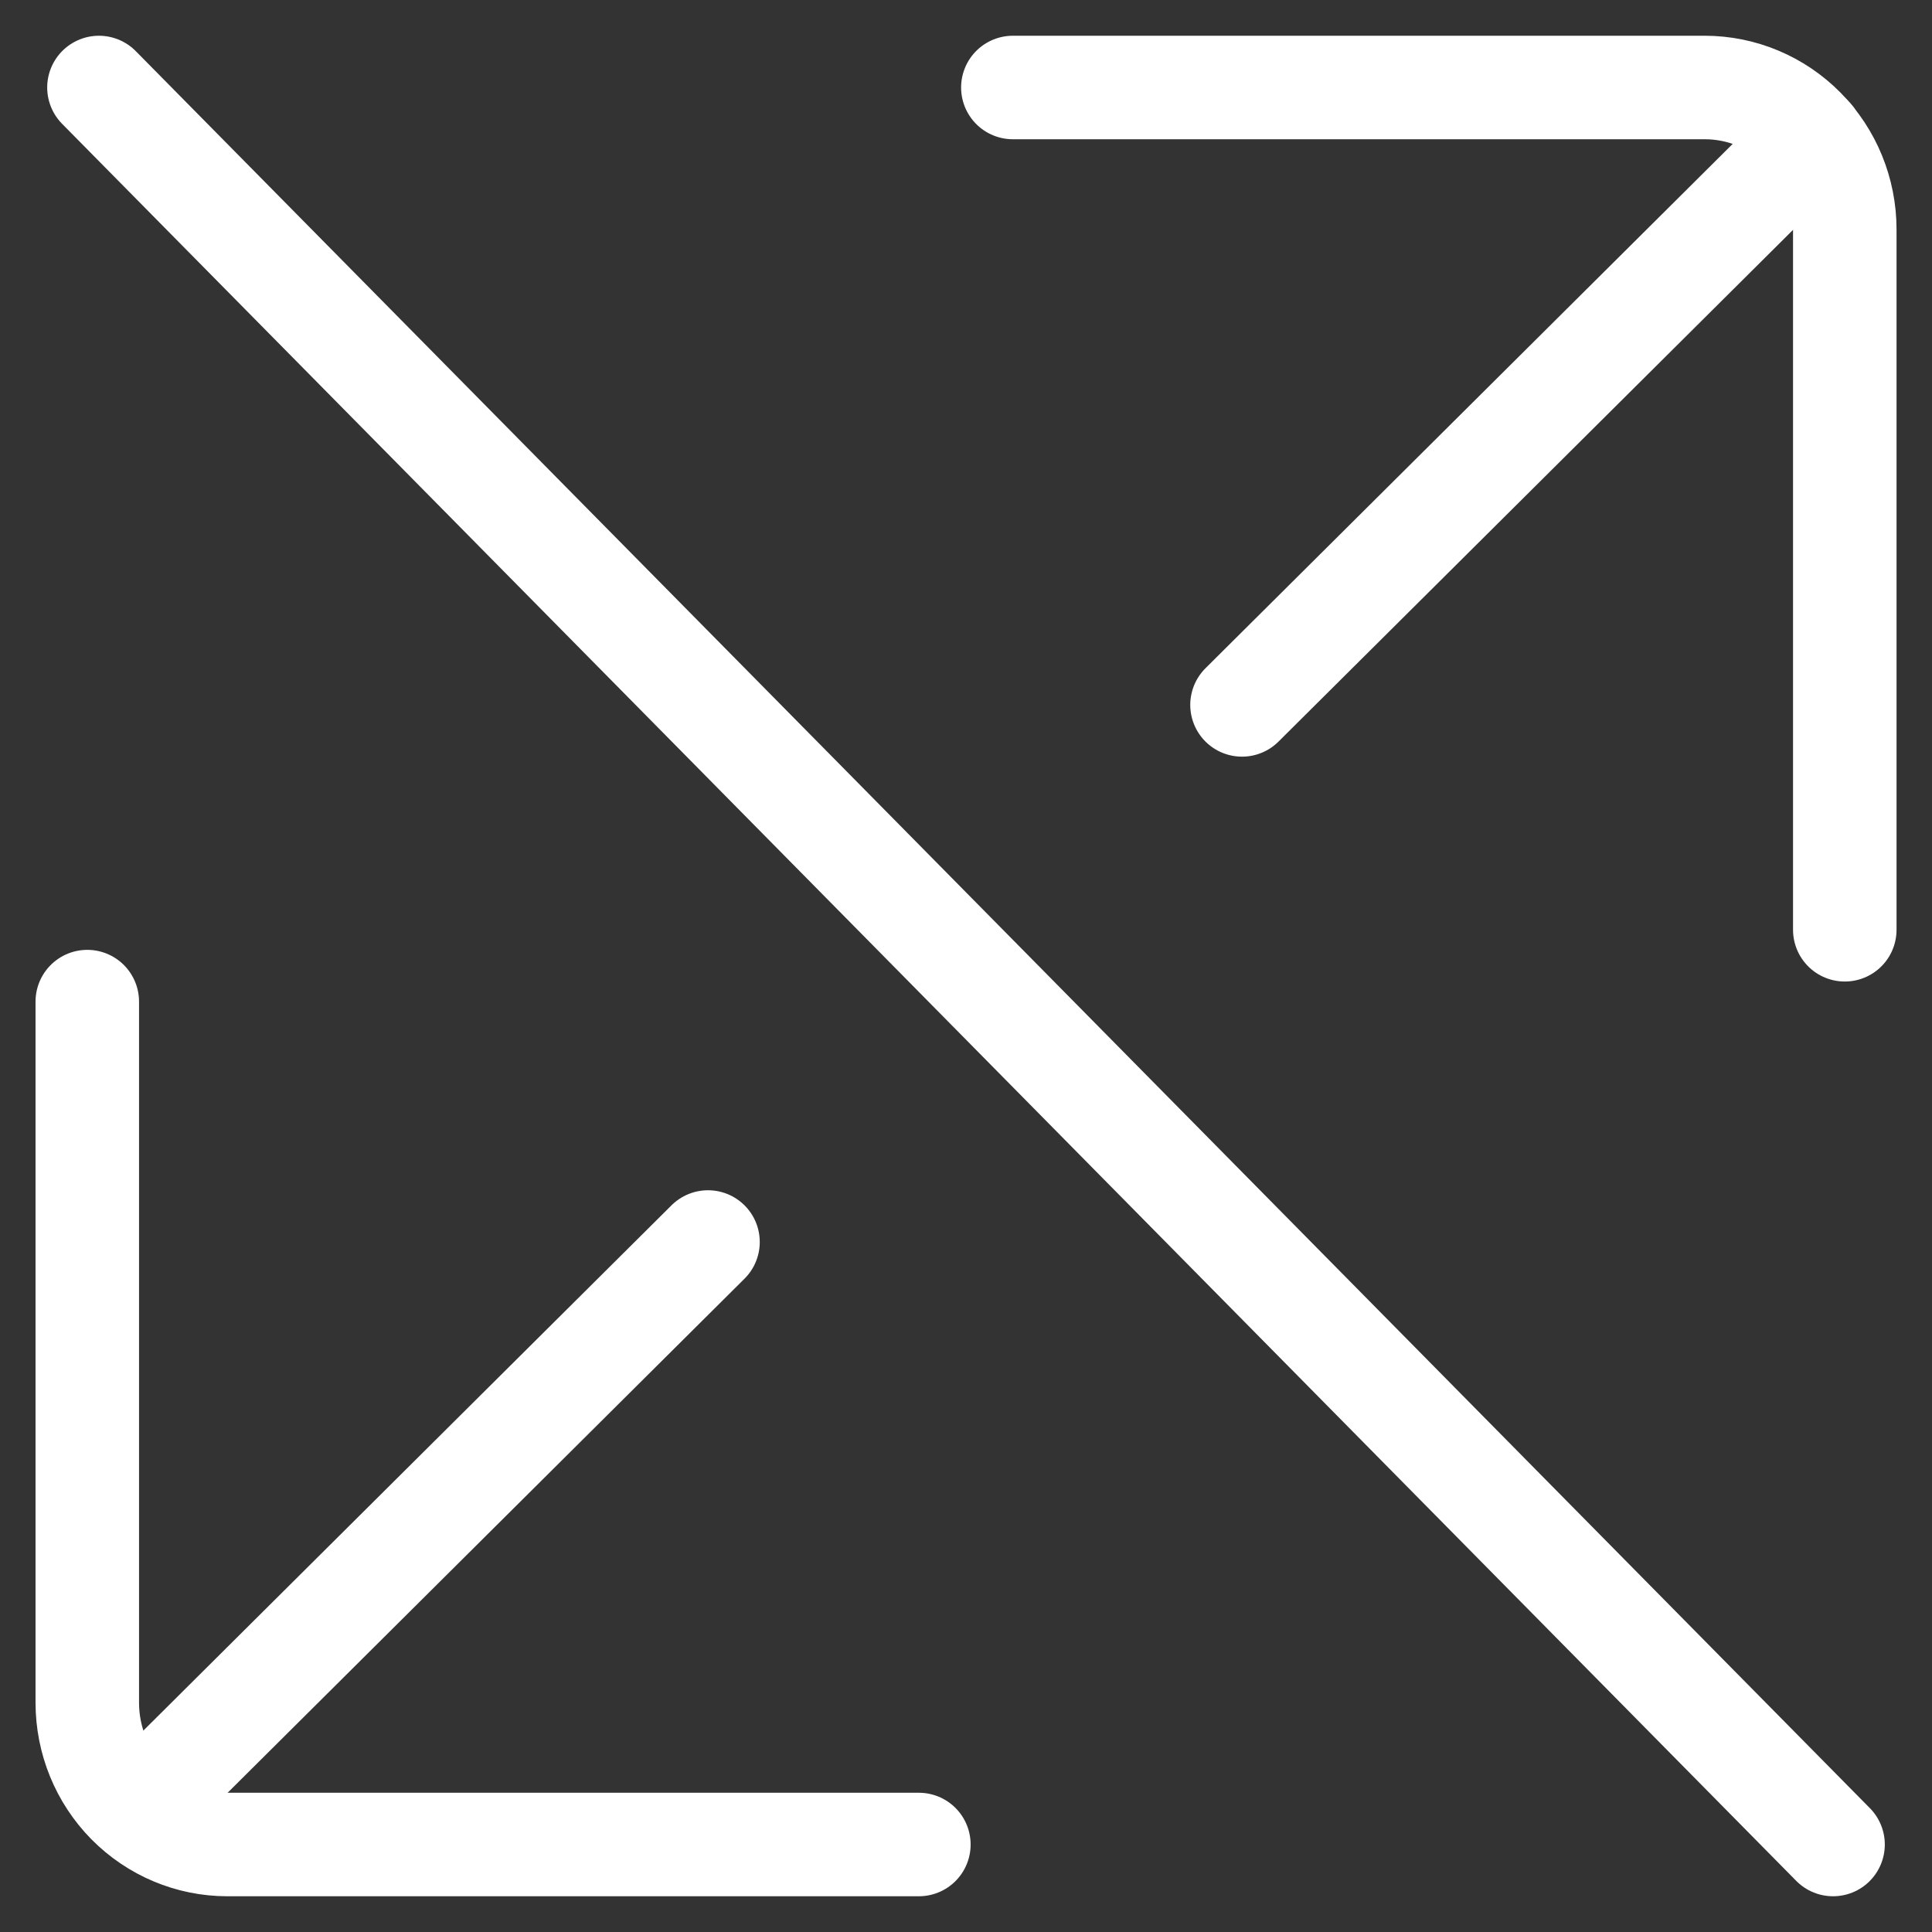 <svg width="28" height="28" viewBox="0 0 28 28" fill="none" xmlns="http://www.w3.org/2000/svg">
<rect x="0" y="0" width="28" height="28" fill="#333333" stroke="none"/>
<path d="M13.317 26.732H3.294C2.756 26.732 2.24 26.515 1.859 26.13C1.478 25.744 1.265 25.221 1.265 24.676V14.516" stroke="white" stroke-width="1.5" stroke-miterlimit="10" stroke-linecap="round"/>
<path d="M14.679 1.268H24.706C25.244 1.268 25.761 1.485 26.141 1.87C26.522 2.256 26.736 2.779 26.736 3.324V13.475" stroke="white" stroke-width="1.5" stroke-miterlimit="10" stroke-linecap="round"/>
<path d="M1.434 1.268L26.566 26.732" stroke="white" stroke-width="1.5" stroke-miterlimit="10" stroke-linecap="round"/>
<path d="M26.261 2L18 10.216" stroke="white" stroke-width="1.5" stroke-miterlimit="10" stroke-linecap="round"/>
<path d="M10.261 18L2 26.216" stroke="white" stroke-width="1.5" stroke-miterlimit="10" stroke-linecap="round"/>
</svg>

